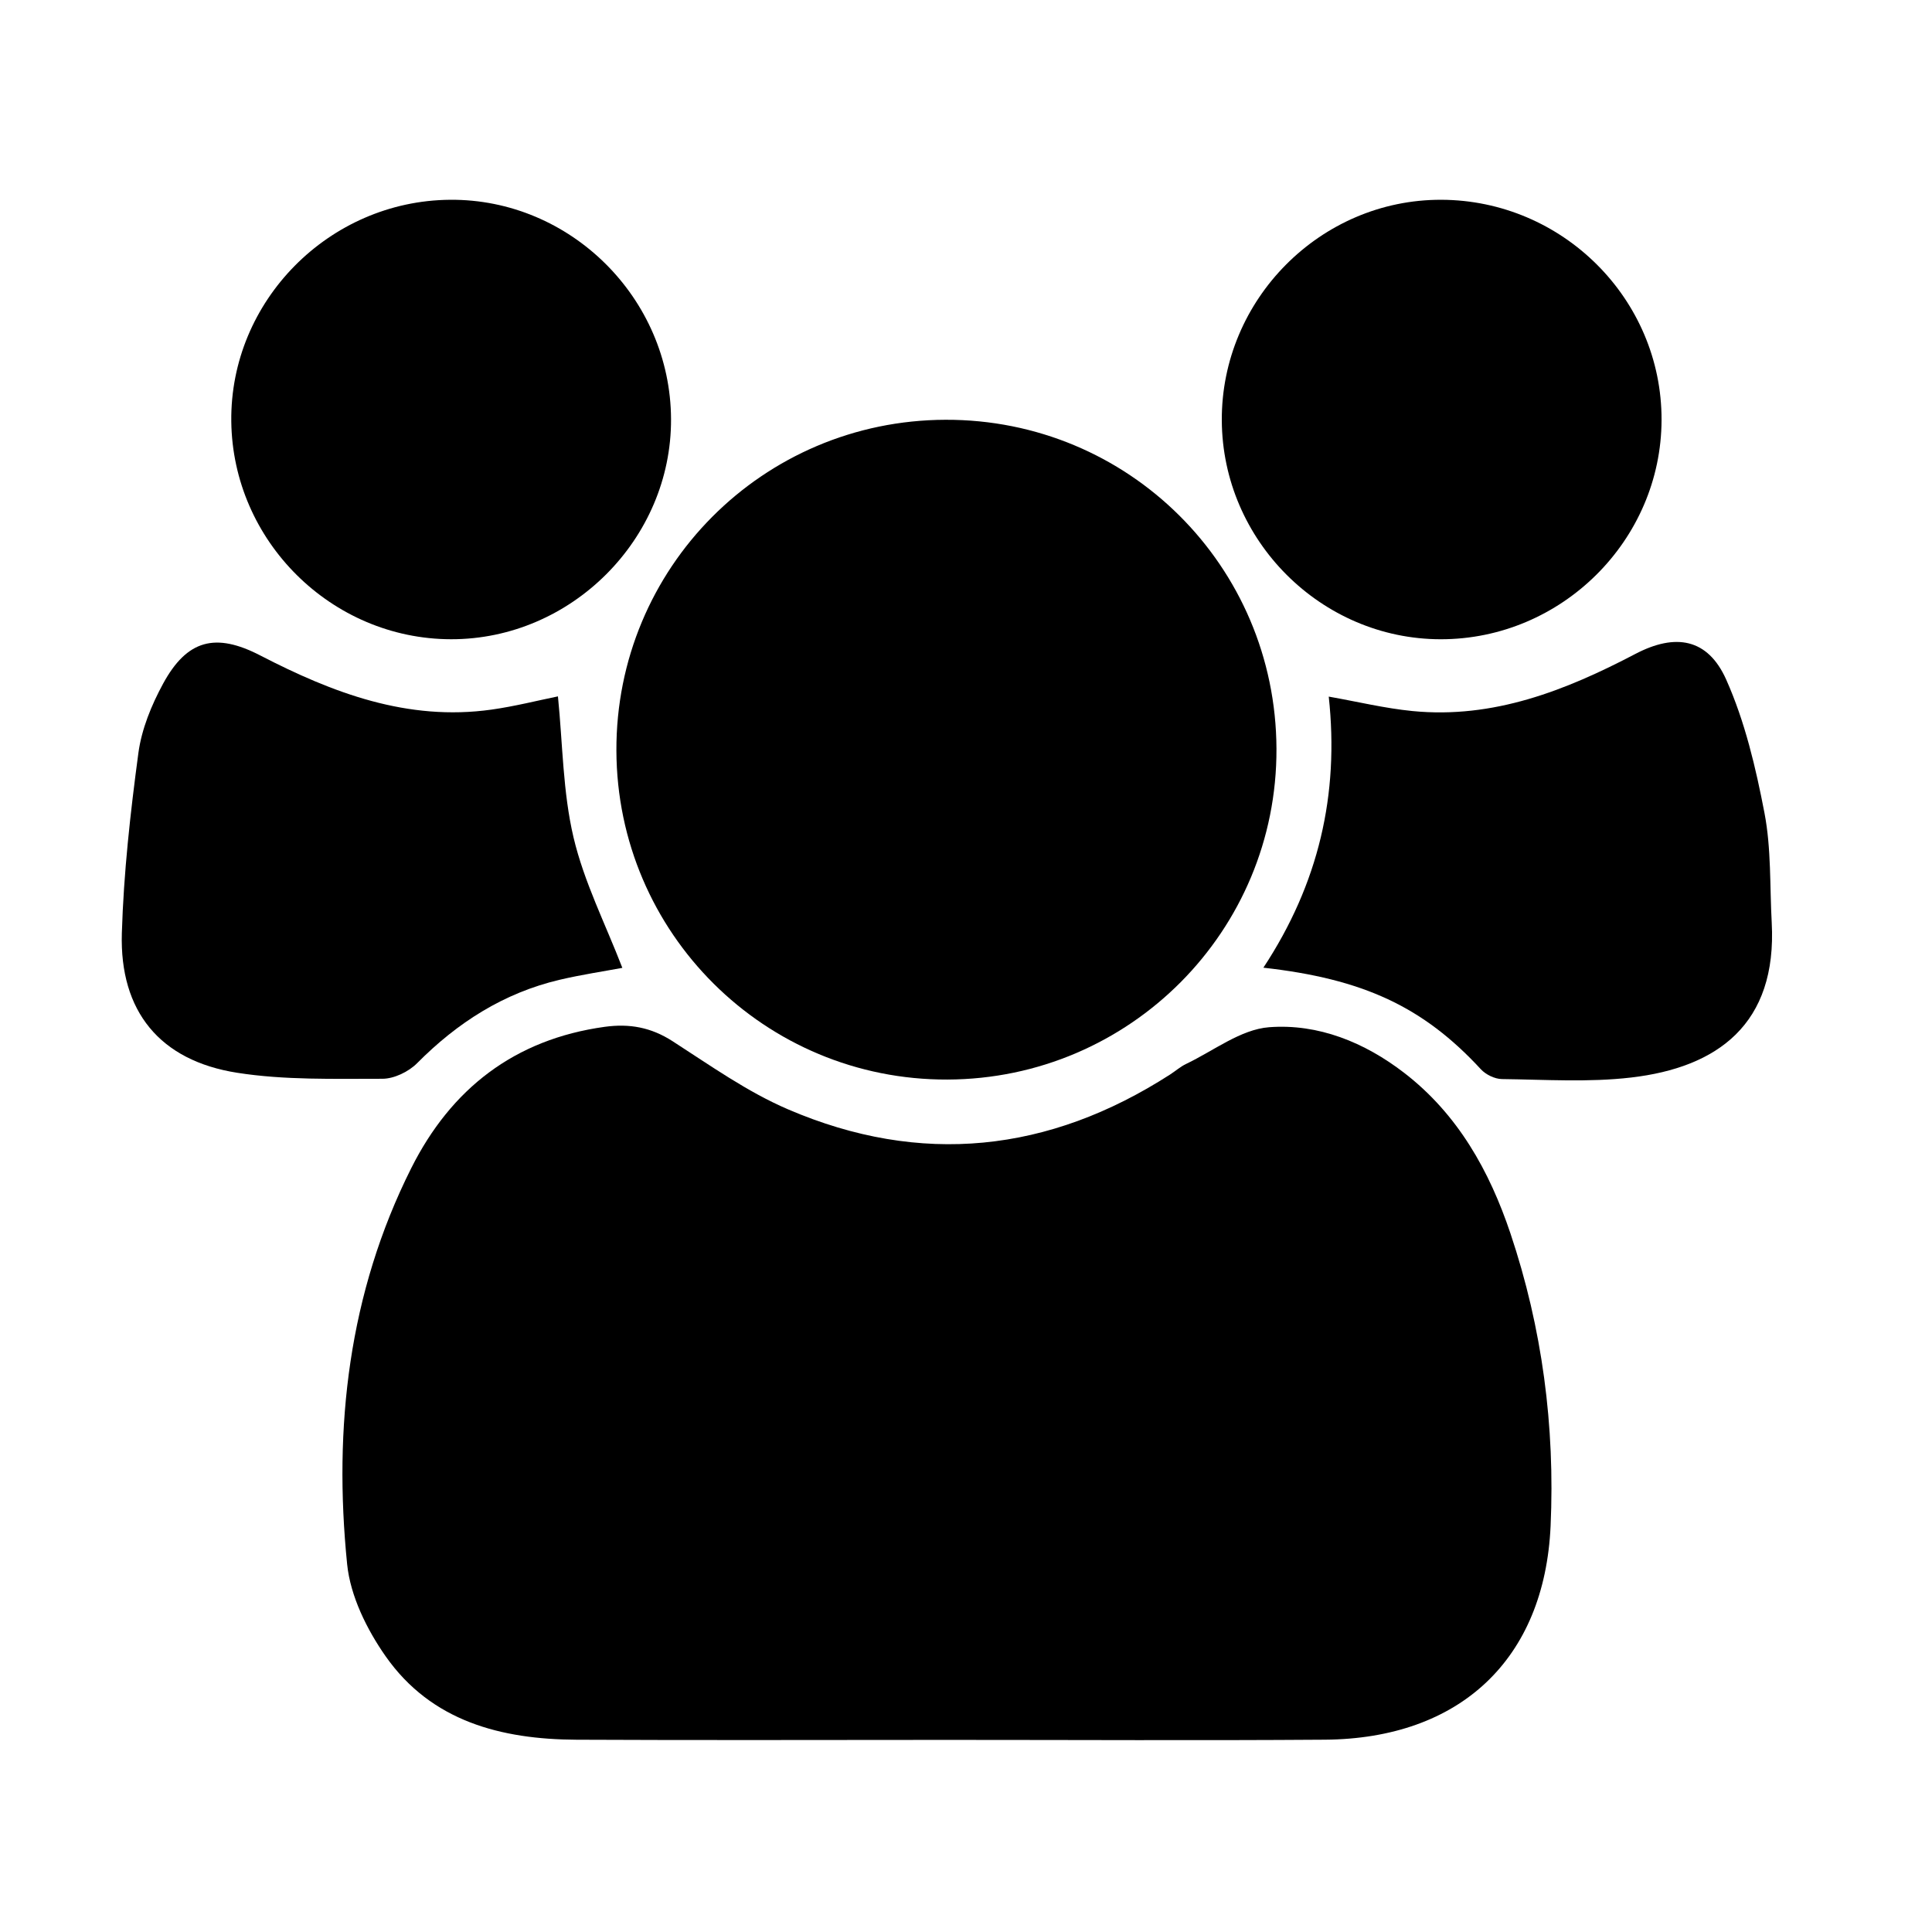 <?xml version="1.0" encoding="iso-8859-1"?>
<!-- Generator: Adobe Illustrator 16.0.0, SVG Export Plug-In . SVG Version: 6.00 Build 0)  -->
<!DOCTYPE svg PUBLIC "-//W3C//DTD SVG 1.1//EN" "http://www.w3.org/Graphics/SVG/1.1/DTD/svg11.dtd">
<svg version="1.1" id="Layer_8" xmlns="http://www.w3.org/2000/svg" xmlns:xlink="http://www.w3.org/1999/xlink" x="0px" y="0px"
	 width="303.667px" height="302.583px" viewBox="147.14 267.945 303.667 302.583"
	 style="enable-background:new 147.14 267.945 303.667 302.583;" xml:space="preserve">
<g>
	<path style="fill-rule:evenodd;clip-rule:evenodd;" d="M296.13,541.423c-19.458,0-38.916,0.07-58.372-0.026
		c-11.845-0.059-22.826-2.877-30.006-13.117c-2.954-4.213-5.545-9.469-6.05-14.477c-2.17-21.538,0.221-42.594,10.069-62.232
		c6.268-12.503,16.25-20.271,30.414-22.228c3.895-0.537,7.273,0.077,10.641,2.242c5.921,3.808,11.762,7.975,18.177,10.728
		c20.86,8.957,40.982,6.798,60.045-5.472c0.848-0.545,1.621-1.235,2.521-1.666c4.325-2.06,8.578-5.429,13.052-5.771
		c7.702-0.585,14.997,2.368,21.242,7.186c8.416,6.49,13.383,15.393,16.682,25.215c5.004,14.896,7.018,30.334,6.315,45.984
		c-0.943,20.991-14.26,33.452-35.495,33.603C335.62,541.533,315.875,541.423,296.13,541.423z"/>
	<path style="fill-rule:evenodd;clip-rule:evenodd;" d="M296.052,437.631c-28.665,0.1-51.928-23.016-52.028-51.698
		c-0.1-28.708,22.99-51.923,51.726-52.007c28.729-0.084,51.909,22.957,52.022,51.708C347.884,414.26,324.739,437.53,296.052,437.631
		z"/>
	<path style="fill-rule:evenodd;clip-rule:evenodd;" d="M345.716,420.048c8.686-13.195,11.94-27.201,10.273-42.609
		c4.555,0.804,8.83,1.844,13.165,2.27c12.724,1.25,24.058-3.232,35.031-8.979c6.291-3.294,11.379-2.455,14.277,4.039
		c2.939,6.584,4.648,13.839,6.015,20.968c1.076,5.607,0.826,11.47,1.138,17.22c0.864,15.984-8.544,22.781-22.109,24.356
		c-6.688,0.779-13.529,0.323-20.298,0.242c-1.126-0.014-2.536-0.703-3.312-1.544C370.828,426.184,361.381,421.798,345.716,420.048z"
		/>
	<path style="fill-rule:evenodd;clip-rule:evenodd;" d="M234.836,377.403c0.753,7.464,0.762,15.019,2.452,22.176
		c1.655,7.013,5.021,13.621,7.67,20.494c-2.926,0.549-6.42,1.067-9.847,1.873c-8.799,2.071-16.076,6.727-22.416,13.115
		c-1.332,1.344-3.618,2.448-5.463,2.446c-7.613-0.007-15.335,0.229-22.811-0.943c-12.167-1.908-18.494-9.676-18.13-21.93
		c0.281-9.464,1.338-18.933,2.599-28.325c0.503-3.75,2.053-7.535,3.879-10.895c3.778-6.954,8.274-8.065,15.256-4.456
		c11.409,5.899,23.175,10.38,36.377,8.522C228.077,378.964,231.695,378.039,234.836,377.403z"/>
	<path style="fill-rule:evenodd;clip-rule:evenodd;" d="M373.673,299.346c19.083,0.058,34.662,15.62,34.626,34.586
		c-0.036,18.937-15.723,34.516-34.728,34.492c-18.783-0.024-34.286-15.523-34.391-34.38
		C339.077,315.014,354.71,299.289,373.673,299.346z"/>
	<path style="fill-rule:evenodd;clip-rule:evenodd;" d="M252.612,333.805c0.088,18.866-15.688,34.654-34.591,34.616
		c-18.786-0.038-34.31-15.436-34.528-34.249c-0.219-18.901,15.349-34.673,34.378-34.826
		C236.782,299.191,252.522,314.805,252.612,333.805z"/>
</g>
</svg>
